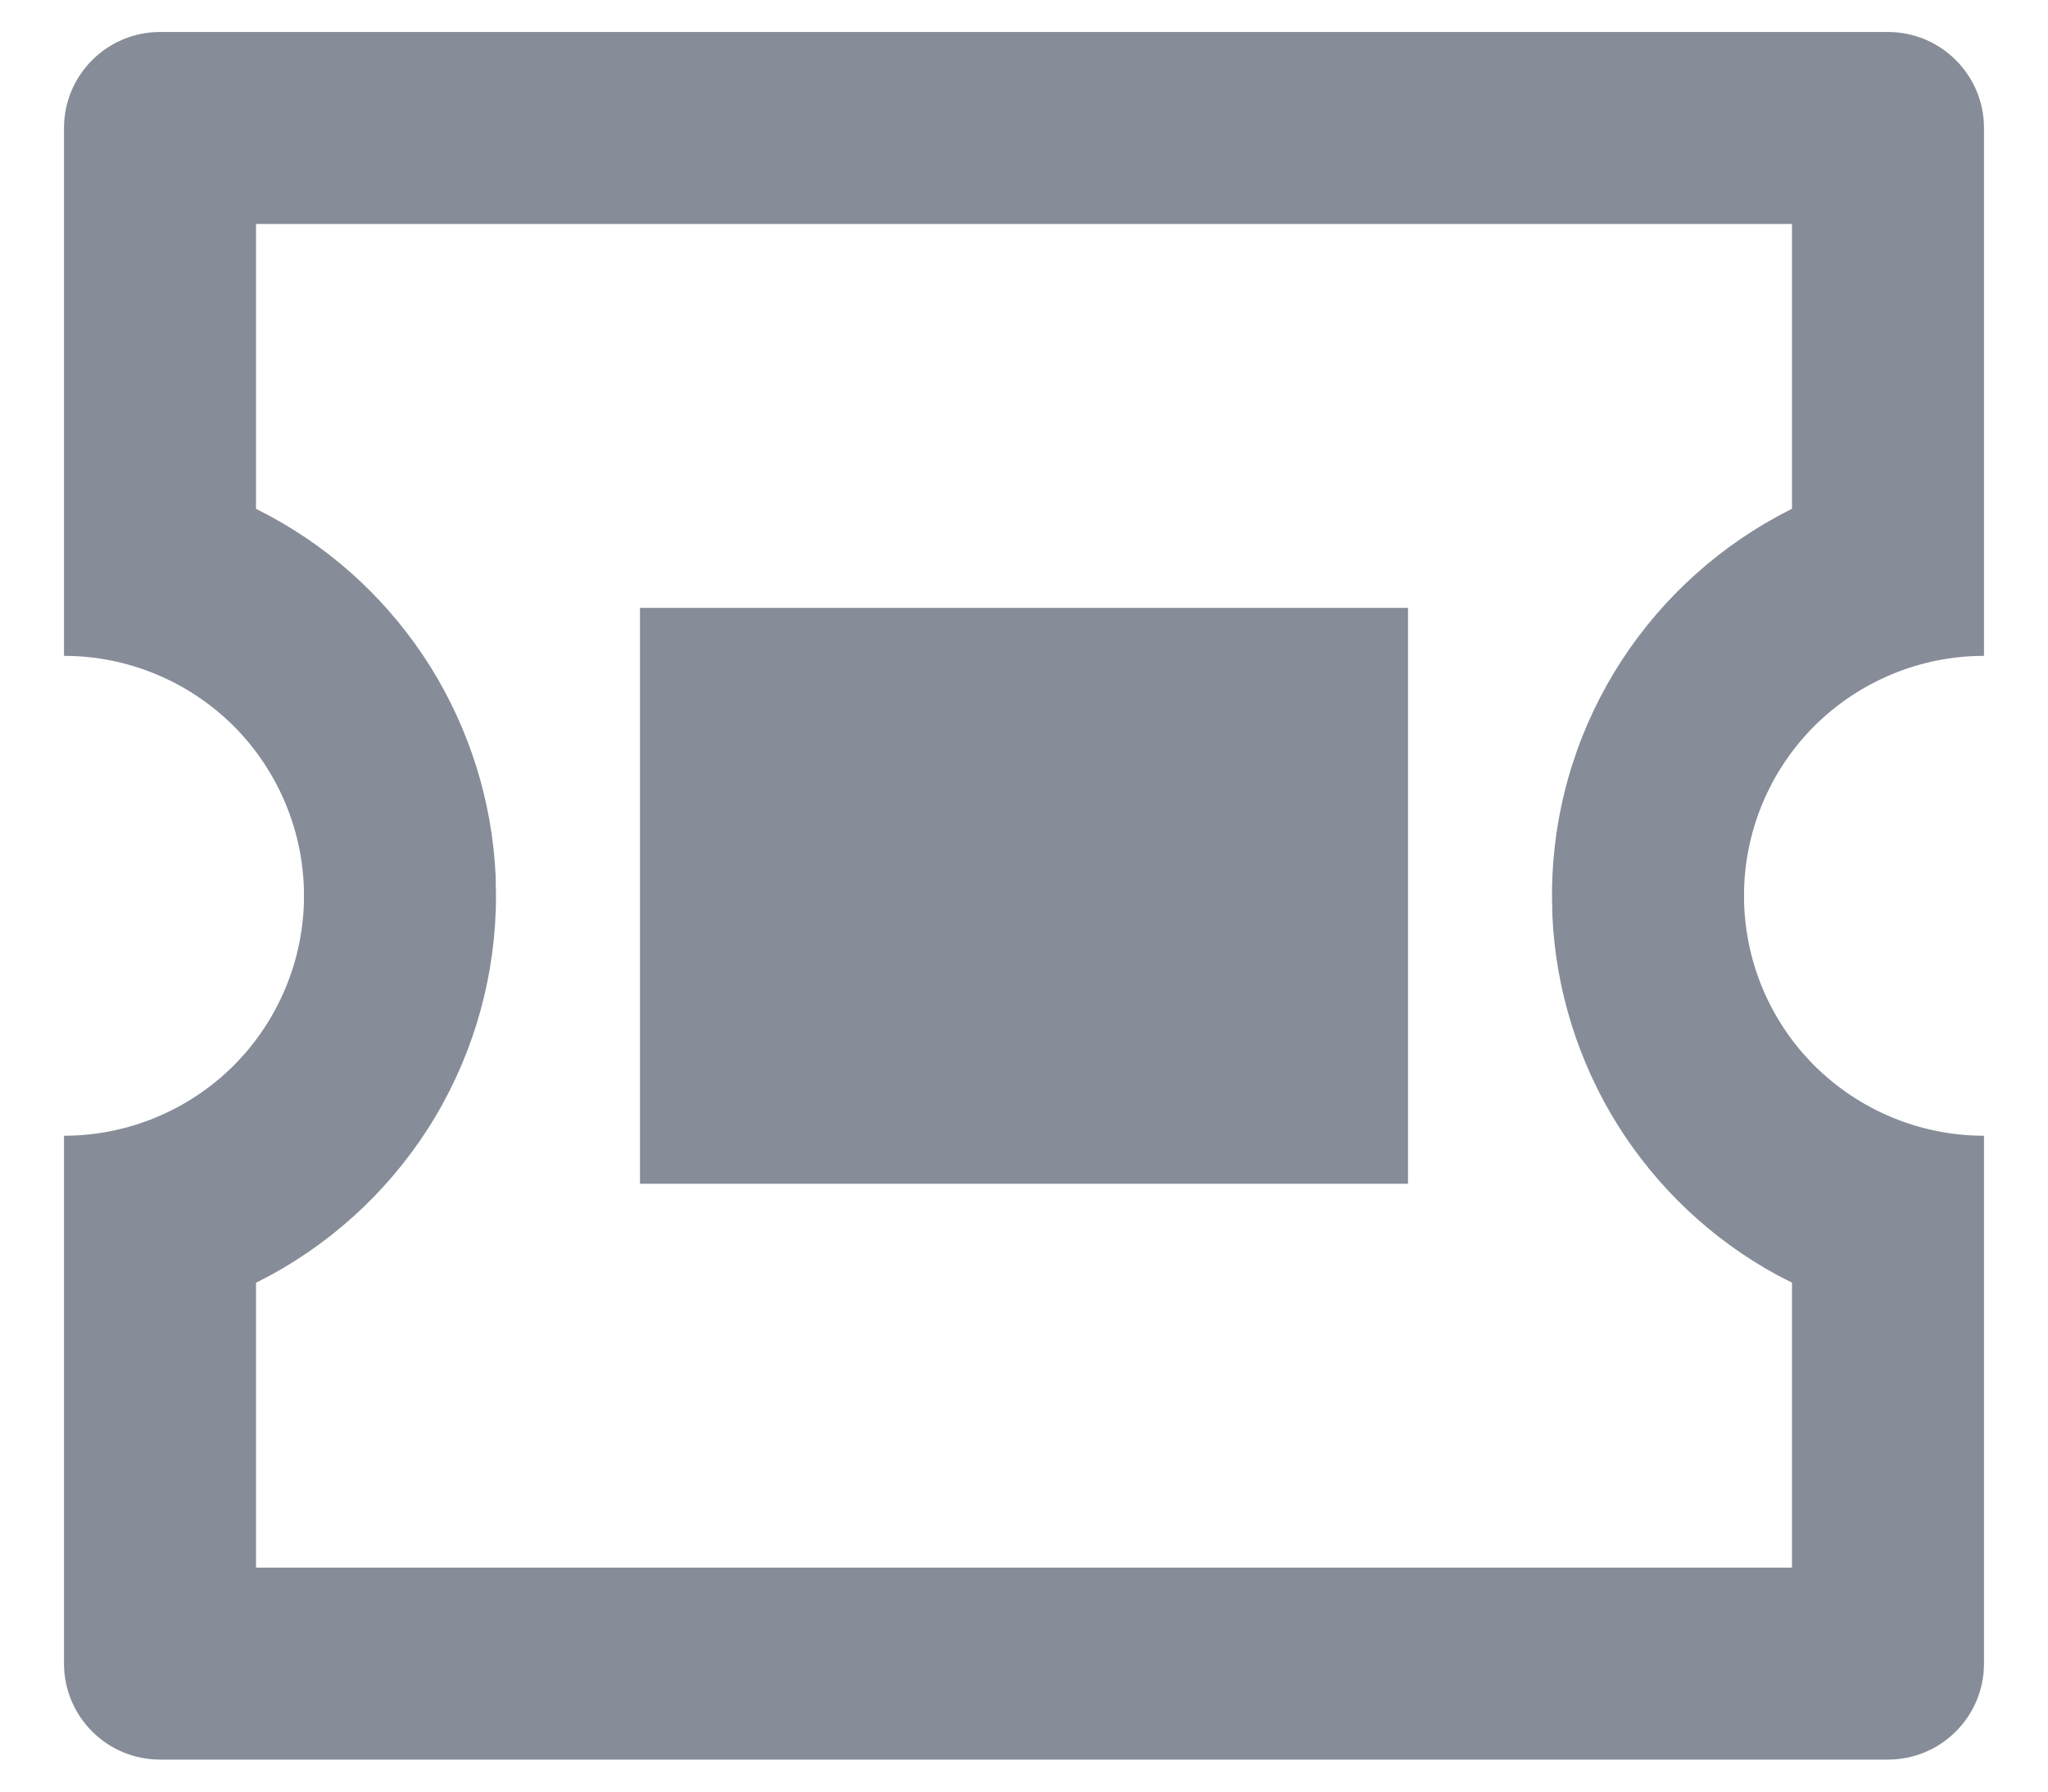 <svg width="16" height="14" viewBox="0 0 16 14" fill="none" xmlns="http://www.w3.org/2000/svg">
<path d="M14.75 0.25C14.949 0.25 15.14 0.329 15.28 0.47C15.421 0.61 15.5 0.801 15.5 1V5.125C15.003 5.125 14.526 5.323 14.174 5.674C13.822 6.026 13.625 6.503 13.625 7C13.625 7.497 13.822 7.974 14.174 8.326C14.526 8.677 15.003 8.875 15.5 8.875V13C15.5 13.199 15.421 13.39 15.28 13.53C15.14 13.671 14.949 13.75 14.75 13.75H1.25C1.051 13.75 0.86 13.671 0.72 13.53C0.579 13.39 0.5 13.199 0.5 13V8.875C0.997 8.875 1.474 8.677 1.826 8.326C2.177 7.974 2.375 7.497 2.375 7C2.375 6.503 2.177 6.026 1.826 5.674C1.474 5.323 0.997 5.125 0.5 5.125V1C0.5 0.801 0.579 0.61 0.72 0.47C0.86 0.329 1.051 0.25 1.25 0.25H14.75ZM14 1.75H2V3.976L2.117 4.037C2.626 4.314 3.054 4.718 3.362 5.209C3.669 5.701 3.845 6.263 3.872 6.842L3.875 7C3.875 7.606 3.712 8.201 3.403 8.723C3.093 9.244 2.649 9.672 2.117 9.963L2 10.024V12.25H14V10.023L13.883 9.963C13.374 9.686 12.946 9.282 12.638 8.791C12.331 8.299 12.155 7.737 12.128 7.158L12.125 7C12.125 5.722 12.835 4.61 13.883 4.037L14 3.975V1.75ZM11 4.75V9.25H5V4.75H11Z" fill="#868C98"/>
</svg>

